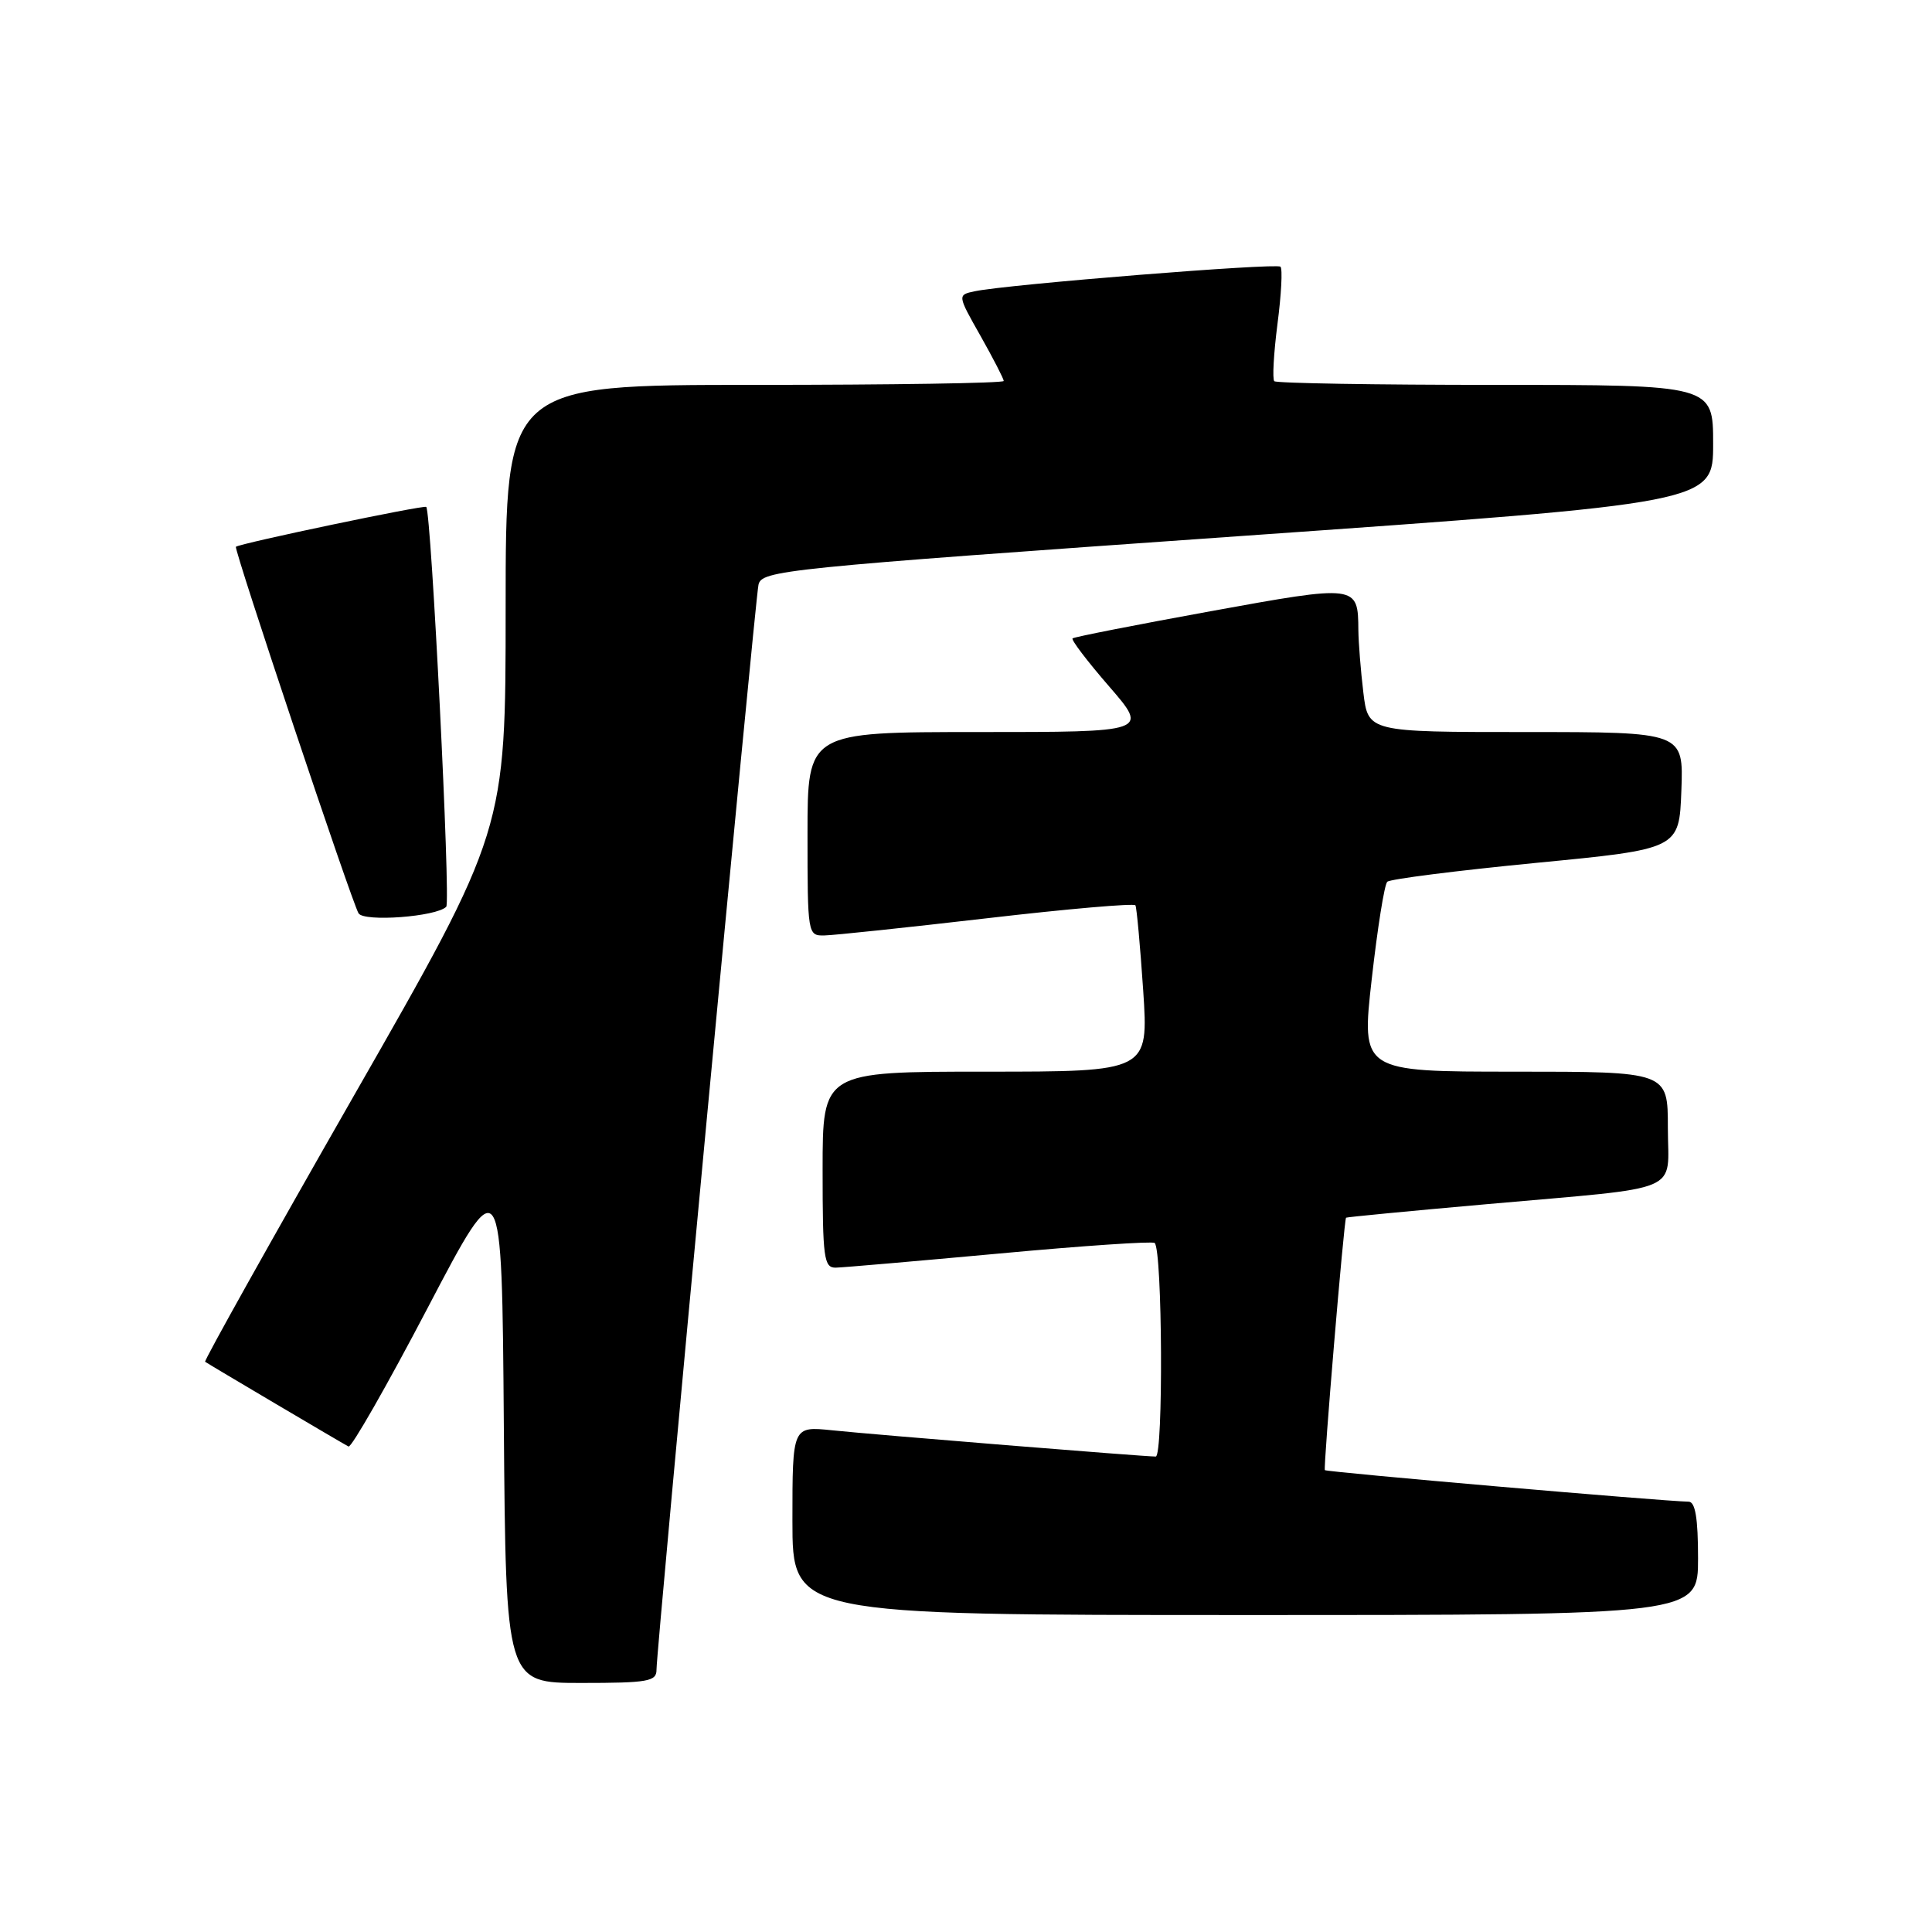 <?xml version="1.0" encoding="UTF-8" standalone="no"?>
<!DOCTYPE svg PUBLIC "-//W3C//DTD SVG 1.1//EN" "http://www.w3.org/Graphics/SVG/1.1/DTD/svg11.dtd" >
<svg xmlns="http://www.w3.org/2000/svg" xmlns:xlink="http://www.w3.org/1999/xlink" version="1.1" viewBox="0 0 256 256">
 <g >
 <path fill="currentColor"
d=" M 86.99 221.25 C 86.98 218.61 100.02 79.80 100.50 77.50 C 100.90 75.58 103.54 75.31 163.96 71.06 C 227.00 66.63 227.00 66.63 227.00 58.81 C 227.00 51.00 227.00 51.00 198.17 51.00 C 182.31 51.00 169.11 50.78 168.85 50.51 C 168.58 50.24 168.77 46.84 169.27 42.94 C 169.78 39.04 169.96 35.62 169.67 35.34 C 169.16 34.82 133.51 37.68 129.18 38.59 C 126.85 39.08 126.85 39.08 129.93 44.52 C 131.62 47.52 133.00 50.20 133.00 50.48 C 133.00 50.77 118.15 51.00 100.00 51.00 C 67.00 51.00 67.00 51.00 67.00 80.52 C 67.00 110.03 67.00 110.03 46.93 145.12 C 35.90 164.41 27.01 180.31 27.18 180.44 C 27.57 180.73 45.24 191.18 46.18 191.67 C 46.55 191.87 51.28 183.59 56.68 173.28 C 66.50 154.54 66.50 154.54 66.76 188.77 C 67.03 223.00 67.03 223.00 77.01 223.00 C 85.86 223.00 87.00 222.80 86.99 221.25 Z  M 225.00 206.50 C 225.00 201.18 224.64 198.99 223.75 198.98 C 220.28 198.92 175.74 195.06 175.55 194.80 C 175.33 194.50 178.09 161.63 178.36 161.35 C 178.44 161.27 186.82 160.46 197.00 159.56 C 223.51 157.20 221.00 158.26 221.00 149.42 C 221.00 142.00 221.00 142.00 200.69 142.00 C 180.38 142.00 180.38 142.00 181.76 129.75 C 182.52 123.01 183.44 117.20 183.82 116.84 C 184.19 116.48 193.05 115.36 203.50 114.34 C 222.50 112.50 222.50 112.50 222.79 104.75 C 223.08 97.00 223.08 97.00 202.18 97.00 C 181.28 97.00 181.28 97.00 180.65 91.75 C 180.30 88.86 180.01 85.15 179.99 83.50 C 179.95 77.46 179.88 77.45 160.36 81.00 C 150.54 82.79 142.33 84.40 142.12 84.59 C 141.91 84.78 144.09 87.64 146.97 90.96 C 152.20 97.00 152.20 97.00 129.60 97.00 C 107.00 97.00 107.00 97.00 107.00 110.50 C 107.00 123.85 107.03 124.00 109.25 123.95 C 110.49 123.93 120.20 122.90 130.82 121.67 C 141.45 120.43 150.28 119.67 150.45 119.96 C 150.62 120.26 151.08 125.34 151.48 131.25 C 152.19 142.00 152.19 142.00 130.60 142.00 C 109.00 142.00 109.00 142.00 109.00 155.00 C 109.00 166.73 109.17 168.00 110.75 167.97 C 111.71 167.95 121.50 167.10 132.50 166.09 C 143.50 165.07 152.72 164.45 153.00 164.70 C 154.03 165.65 154.16 193.00 153.14 193.00 C 151.55 193.00 116.11 190.13 110.25 189.52 C 105.00 188.98 105.00 188.98 105.00 201.49 C 105.00 214.00 105.00 214.00 165.00 214.00 C 225.00 214.00 225.00 214.00 225.00 206.50 Z  M 59.13 120.15 C 59.73 119.54 57.15 67.87 56.48 67.17 C 56.21 66.88 31.87 71.98 31.26 72.45 C 30.94 72.70 46.63 119.59 47.51 121.02 C 48.23 122.19 57.84 121.47 59.13 120.15 Z "/>
</g>
</svg>